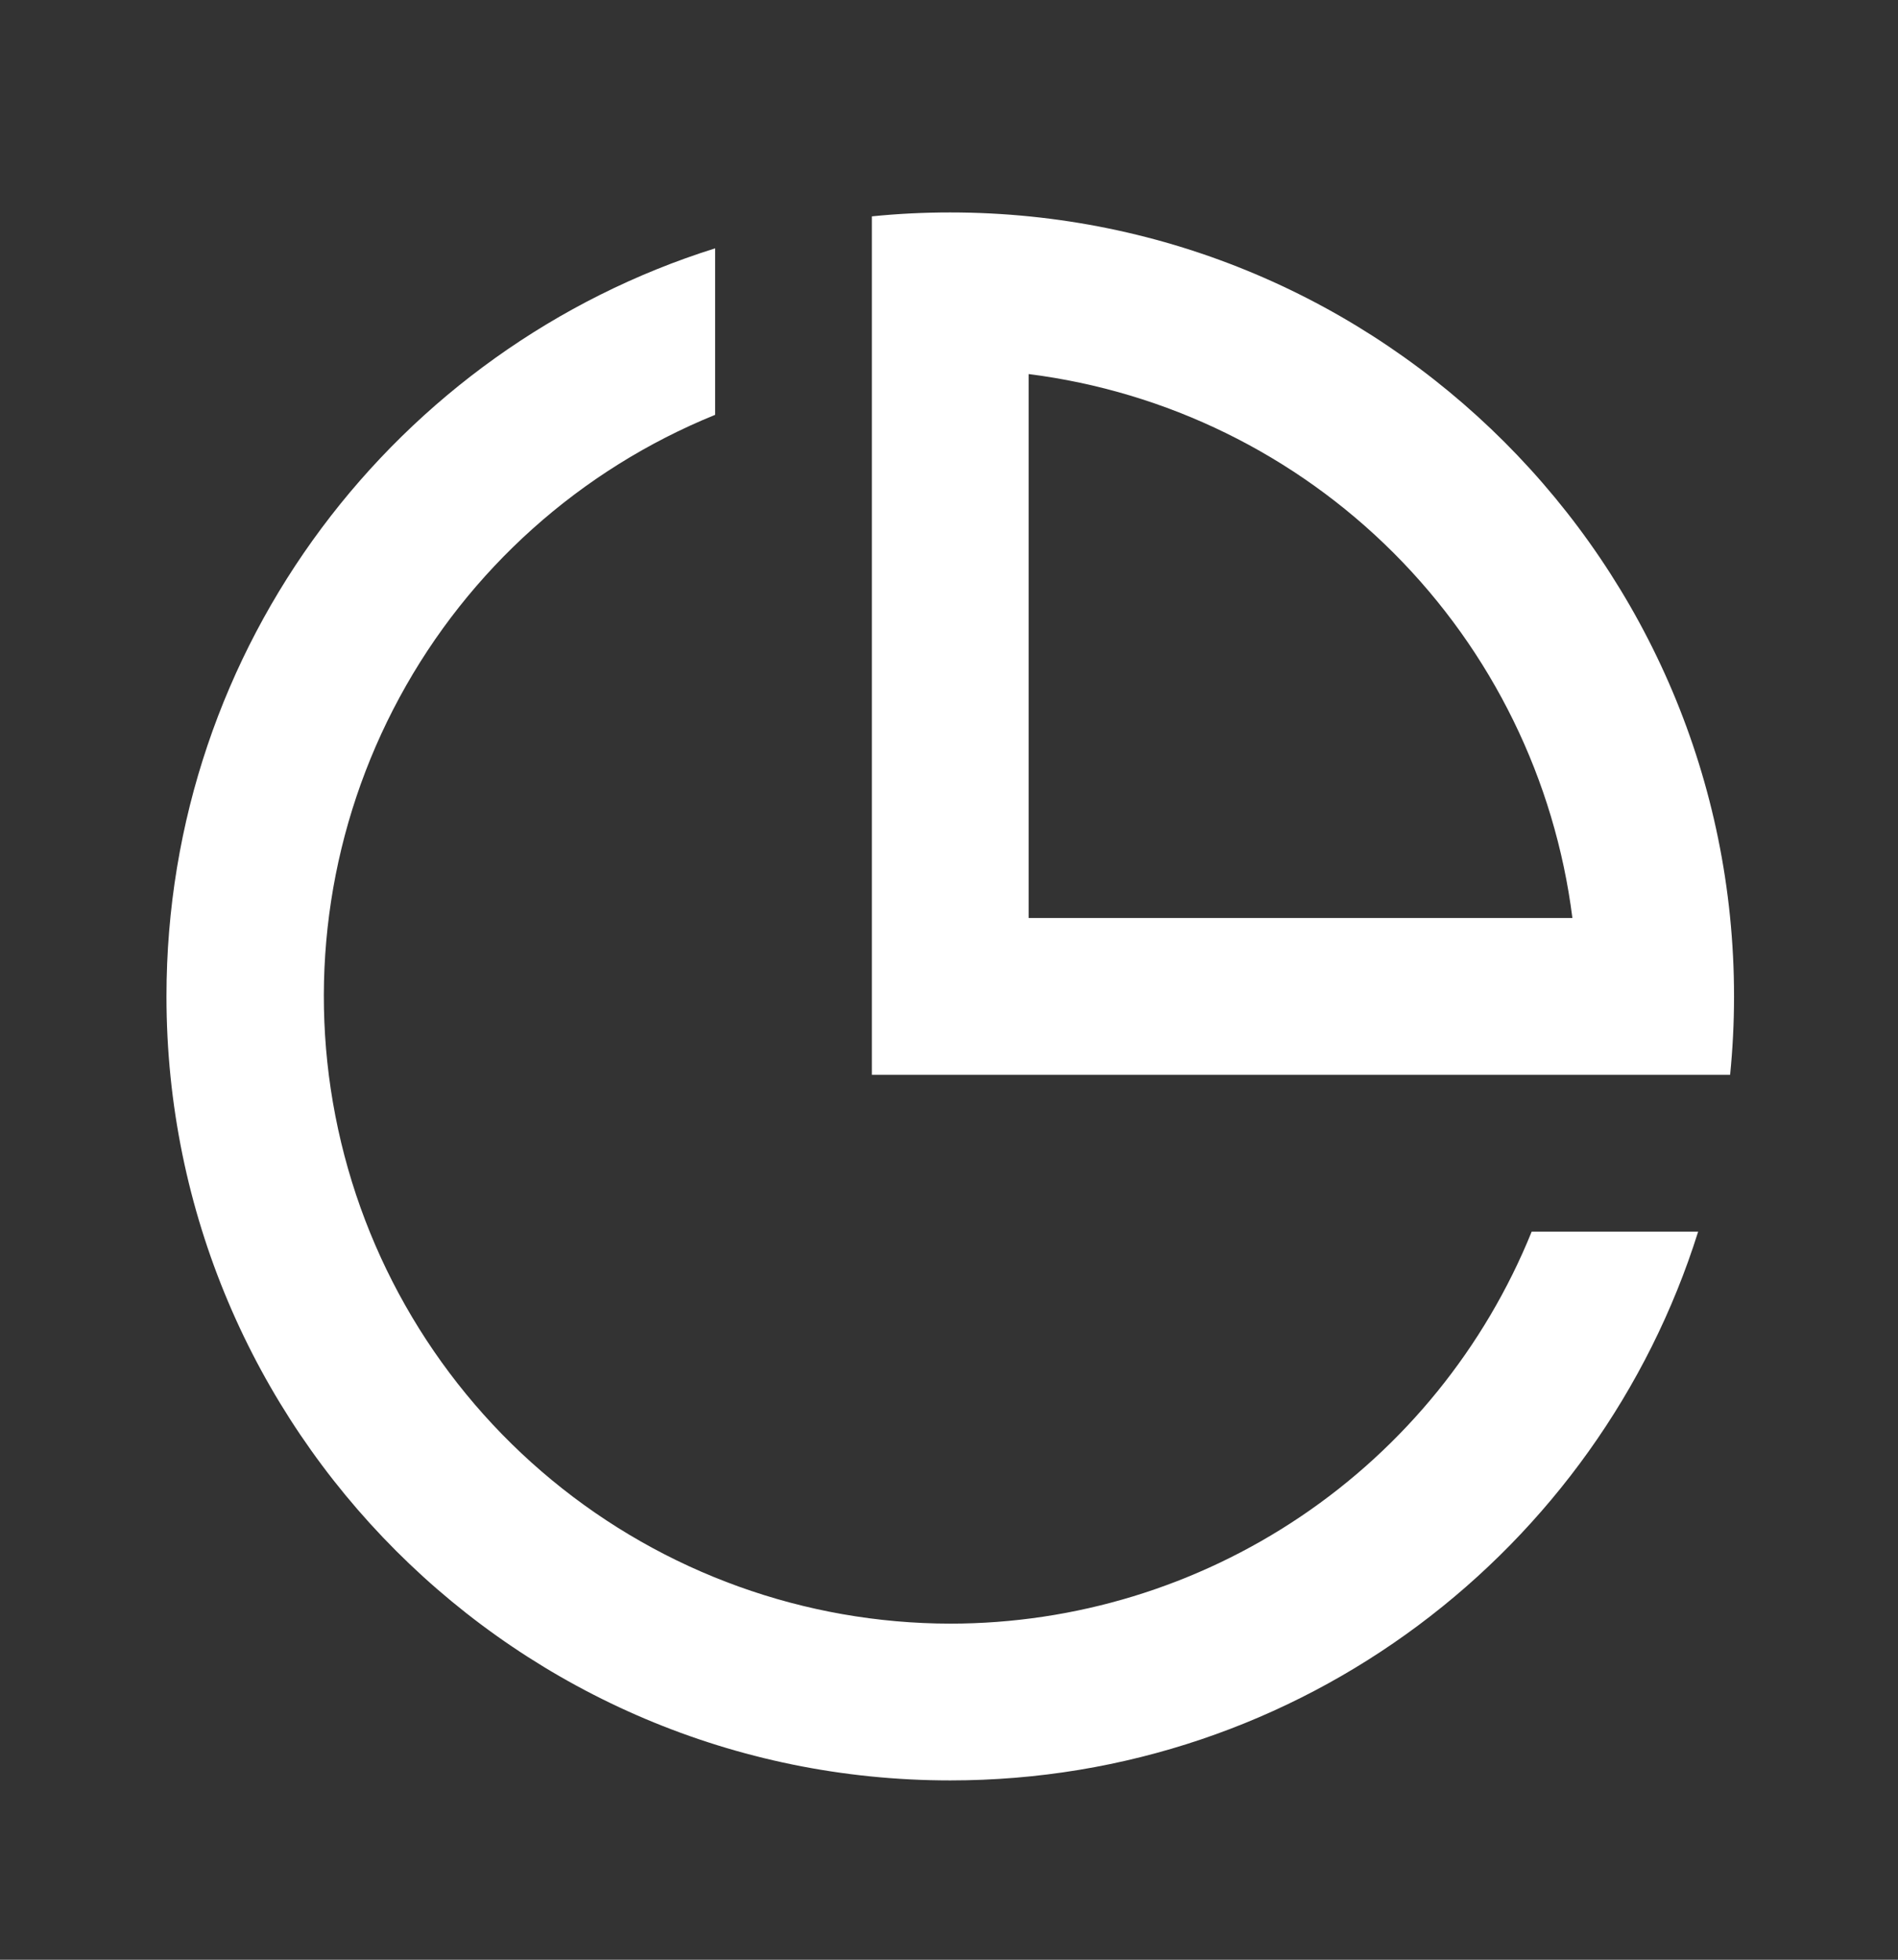 <svg width="31" height="32" viewBox="0 0 31 32" fill="none" xmlns="http://www.w3.org/2000/svg"><rect x="0" y="0" width="31" height="32" fill="#333333" stroke="none"/> <g clip-path="url(#clip0_6012_20140)"> <path d="M15.52 29.072C8.45 29.072 2.719 23.341 2.719 16.27C2.719 10.538 6.486 5.686 11.68 4.055V6.774C9.479 7.668 7.657 9.298 6.526 11.387C5.395 13.475 5.024 15.892 5.478 18.223C5.931 20.555 7.181 22.656 9.013 24.168C10.845 25.68 13.145 26.509 15.52 26.512C17.561 26.512 19.555 25.902 21.246 24.762C22.938 23.622 24.251 22.002 25.017 20.111H27.736C26.105 25.305 21.253 29.072 15.52 29.072ZM28.258 17.55H14.24V3.533C14.661 3.49 15.089 3.469 15.52 3.469C22.591 3.469 28.322 9.2 28.322 16.27C28.322 16.702 28.3 17.129 28.258 17.55ZM16.801 6.108V14.99H25.682C25.397 12.734 24.37 10.637 22.762 9.029C21.154 7.421 19.057 6.393 16.801 6.108Z" fill="white"/> </g> <defs> <clipPath id="clip0_6012_20140"> <rect width="30.724" height="30.724" fill="white" transform="translate(0.158 0.908)"/> </clipPath> </defs> </svg>